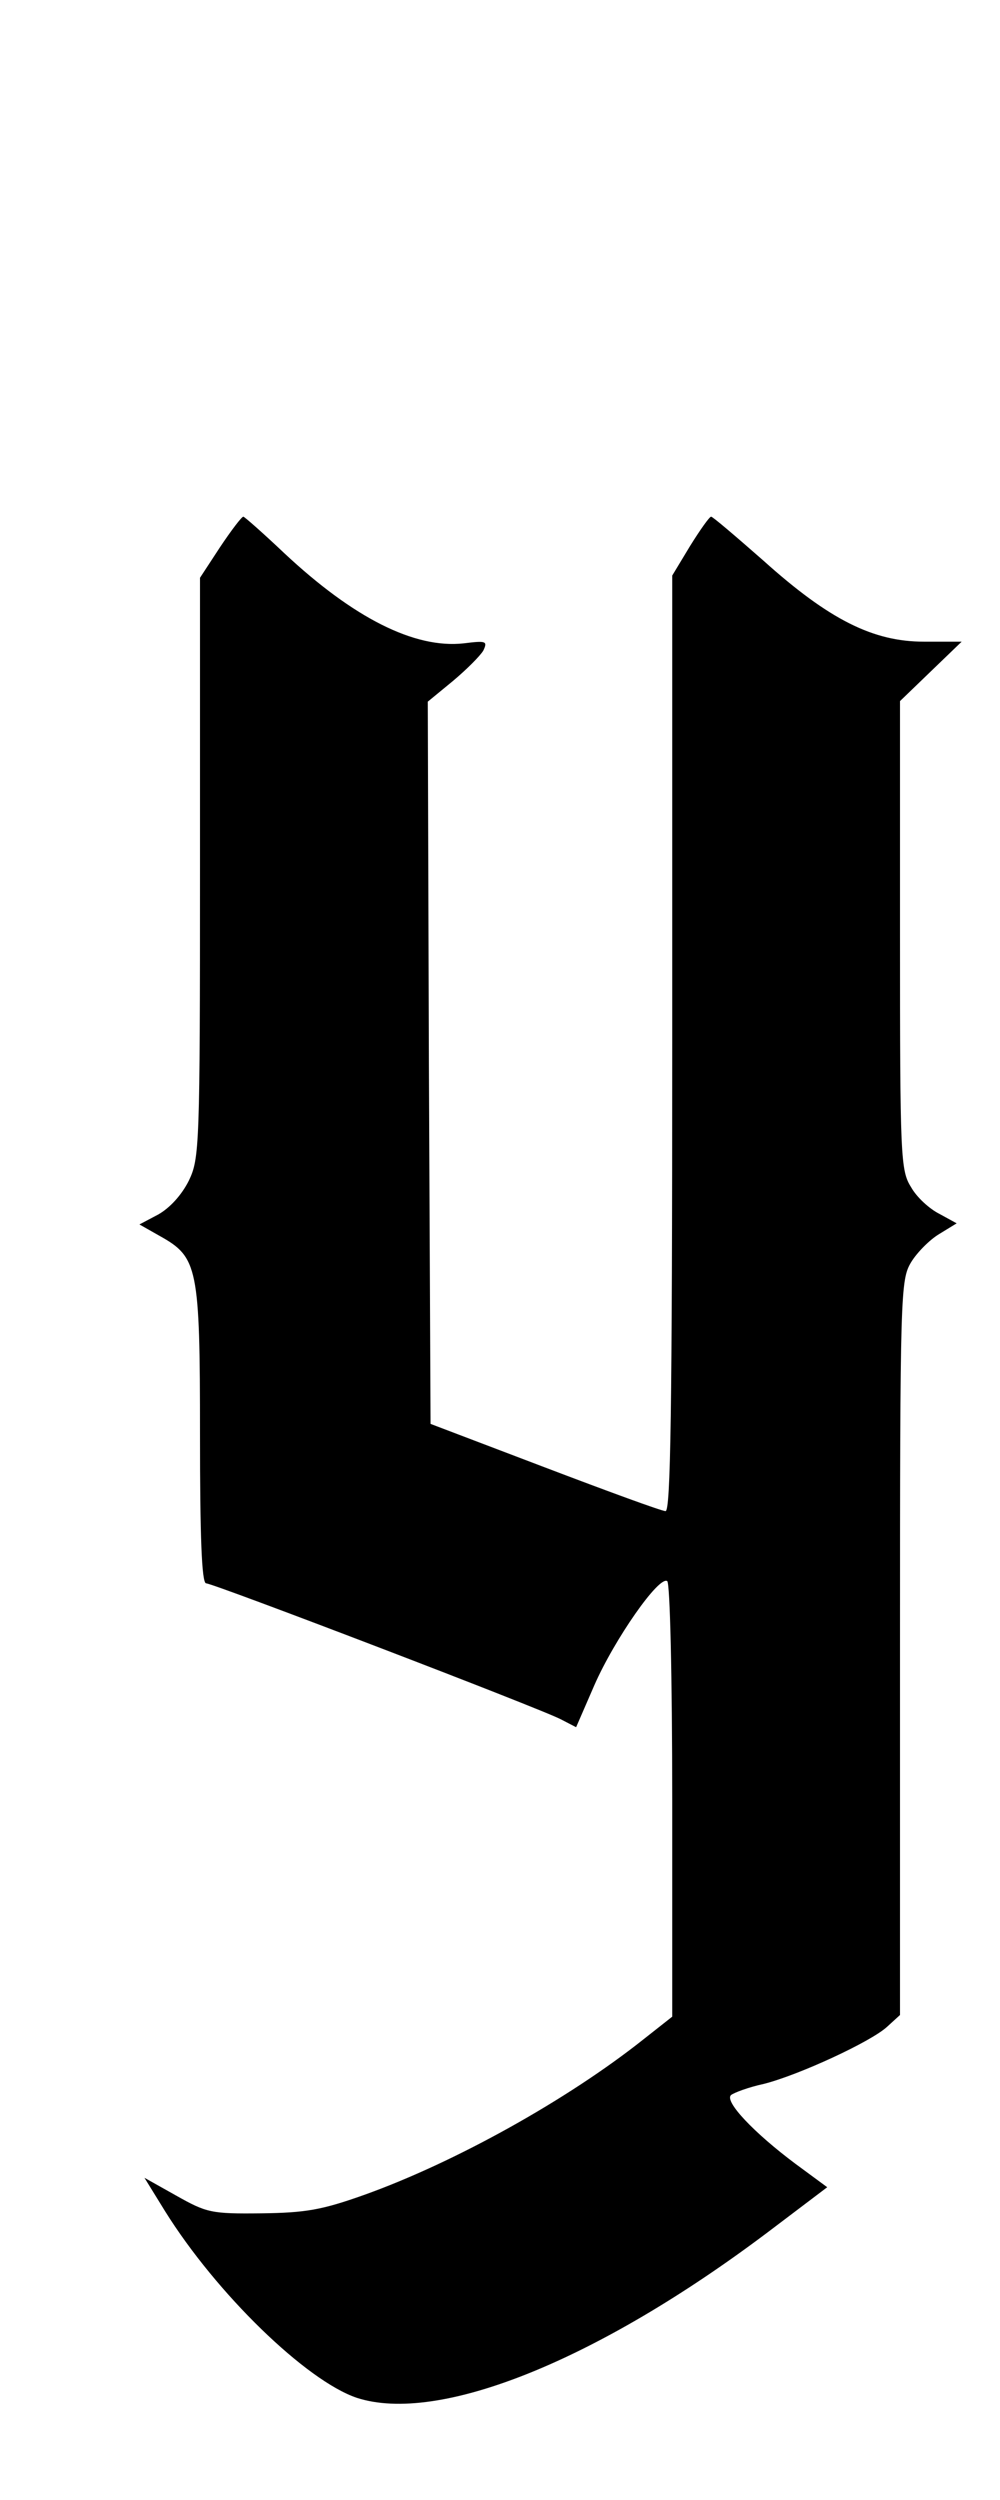 <?xml version="1.0" standalone="no"?>
<!DOCTYPE svg PUBLIC "-//W3C//DTD SVG 20010904//EN"
 "http://www.w3.org/TR/2001/REC-SVG-20010904/DTD/svg10.dtd">
<svg version="1.0" xmlns="http://www.w3.org/2000/svg"
 width="180pt" height="450pt" viewBox="0 0 180 450"
 preserveAspectRatio="xMidYMid meet">
<g transform="translate(0,450) scale(0.1,-0.1)"
fill="#000000" stroke="none">
<path d="M396 3515 l-36 -55 0 -522 c0 -503 -1 -523 -20 -563 -13 -26 -34 -49
-55 -61 l-34 -18 37 -21 c68 -38 72 -56 72 -357 0 -182 3 -268 11 -268 13 0
601 -225 639 -245 l27 -14 33 76 c36 82 116 197 131 187 5 -3 9 -171 9 -394
l0 -390 -52 -41 c-136 -108 -338 -221 -503 -280 -76 -27 -105 -32 -185 -33
-90 -1 -98 1 -153 32 l-57 32 37 -60 c93 -149 254 -305 345 -336 147 -48 432
66 740 298 l107 81 -57 42 c-75 56 -129 113 -116 124 5 4 31 14 59 20 63 16
193 76 222 103 l23 21 0 661 c0 642 1 662 20 694 11 18 34 41 51 51 l31 19
-31 17 c-18 9 -41 30 -51 48 -19 30 -20 53 -20 454 l0 421 56 54 55 53 -68 0
c-91 0 -170 39 -289 146 -49 43 -91 79 -94 79 -3 0 -20 -24 -38 -53 l-32 -53
0 -842 c0 -667 -3 -842 -12 -842 -7 0 -105 36 -218 79 l-205 78 -3 650 -2 650
45 37 c25 21 49 45 55 55 8 17 5 18 -35 13 -89 -10 -199 46 -323 162 -38 36
-72 66 -74 66 -3 0 -22 -25 -42 -55z"/>
</g>
</svg>
